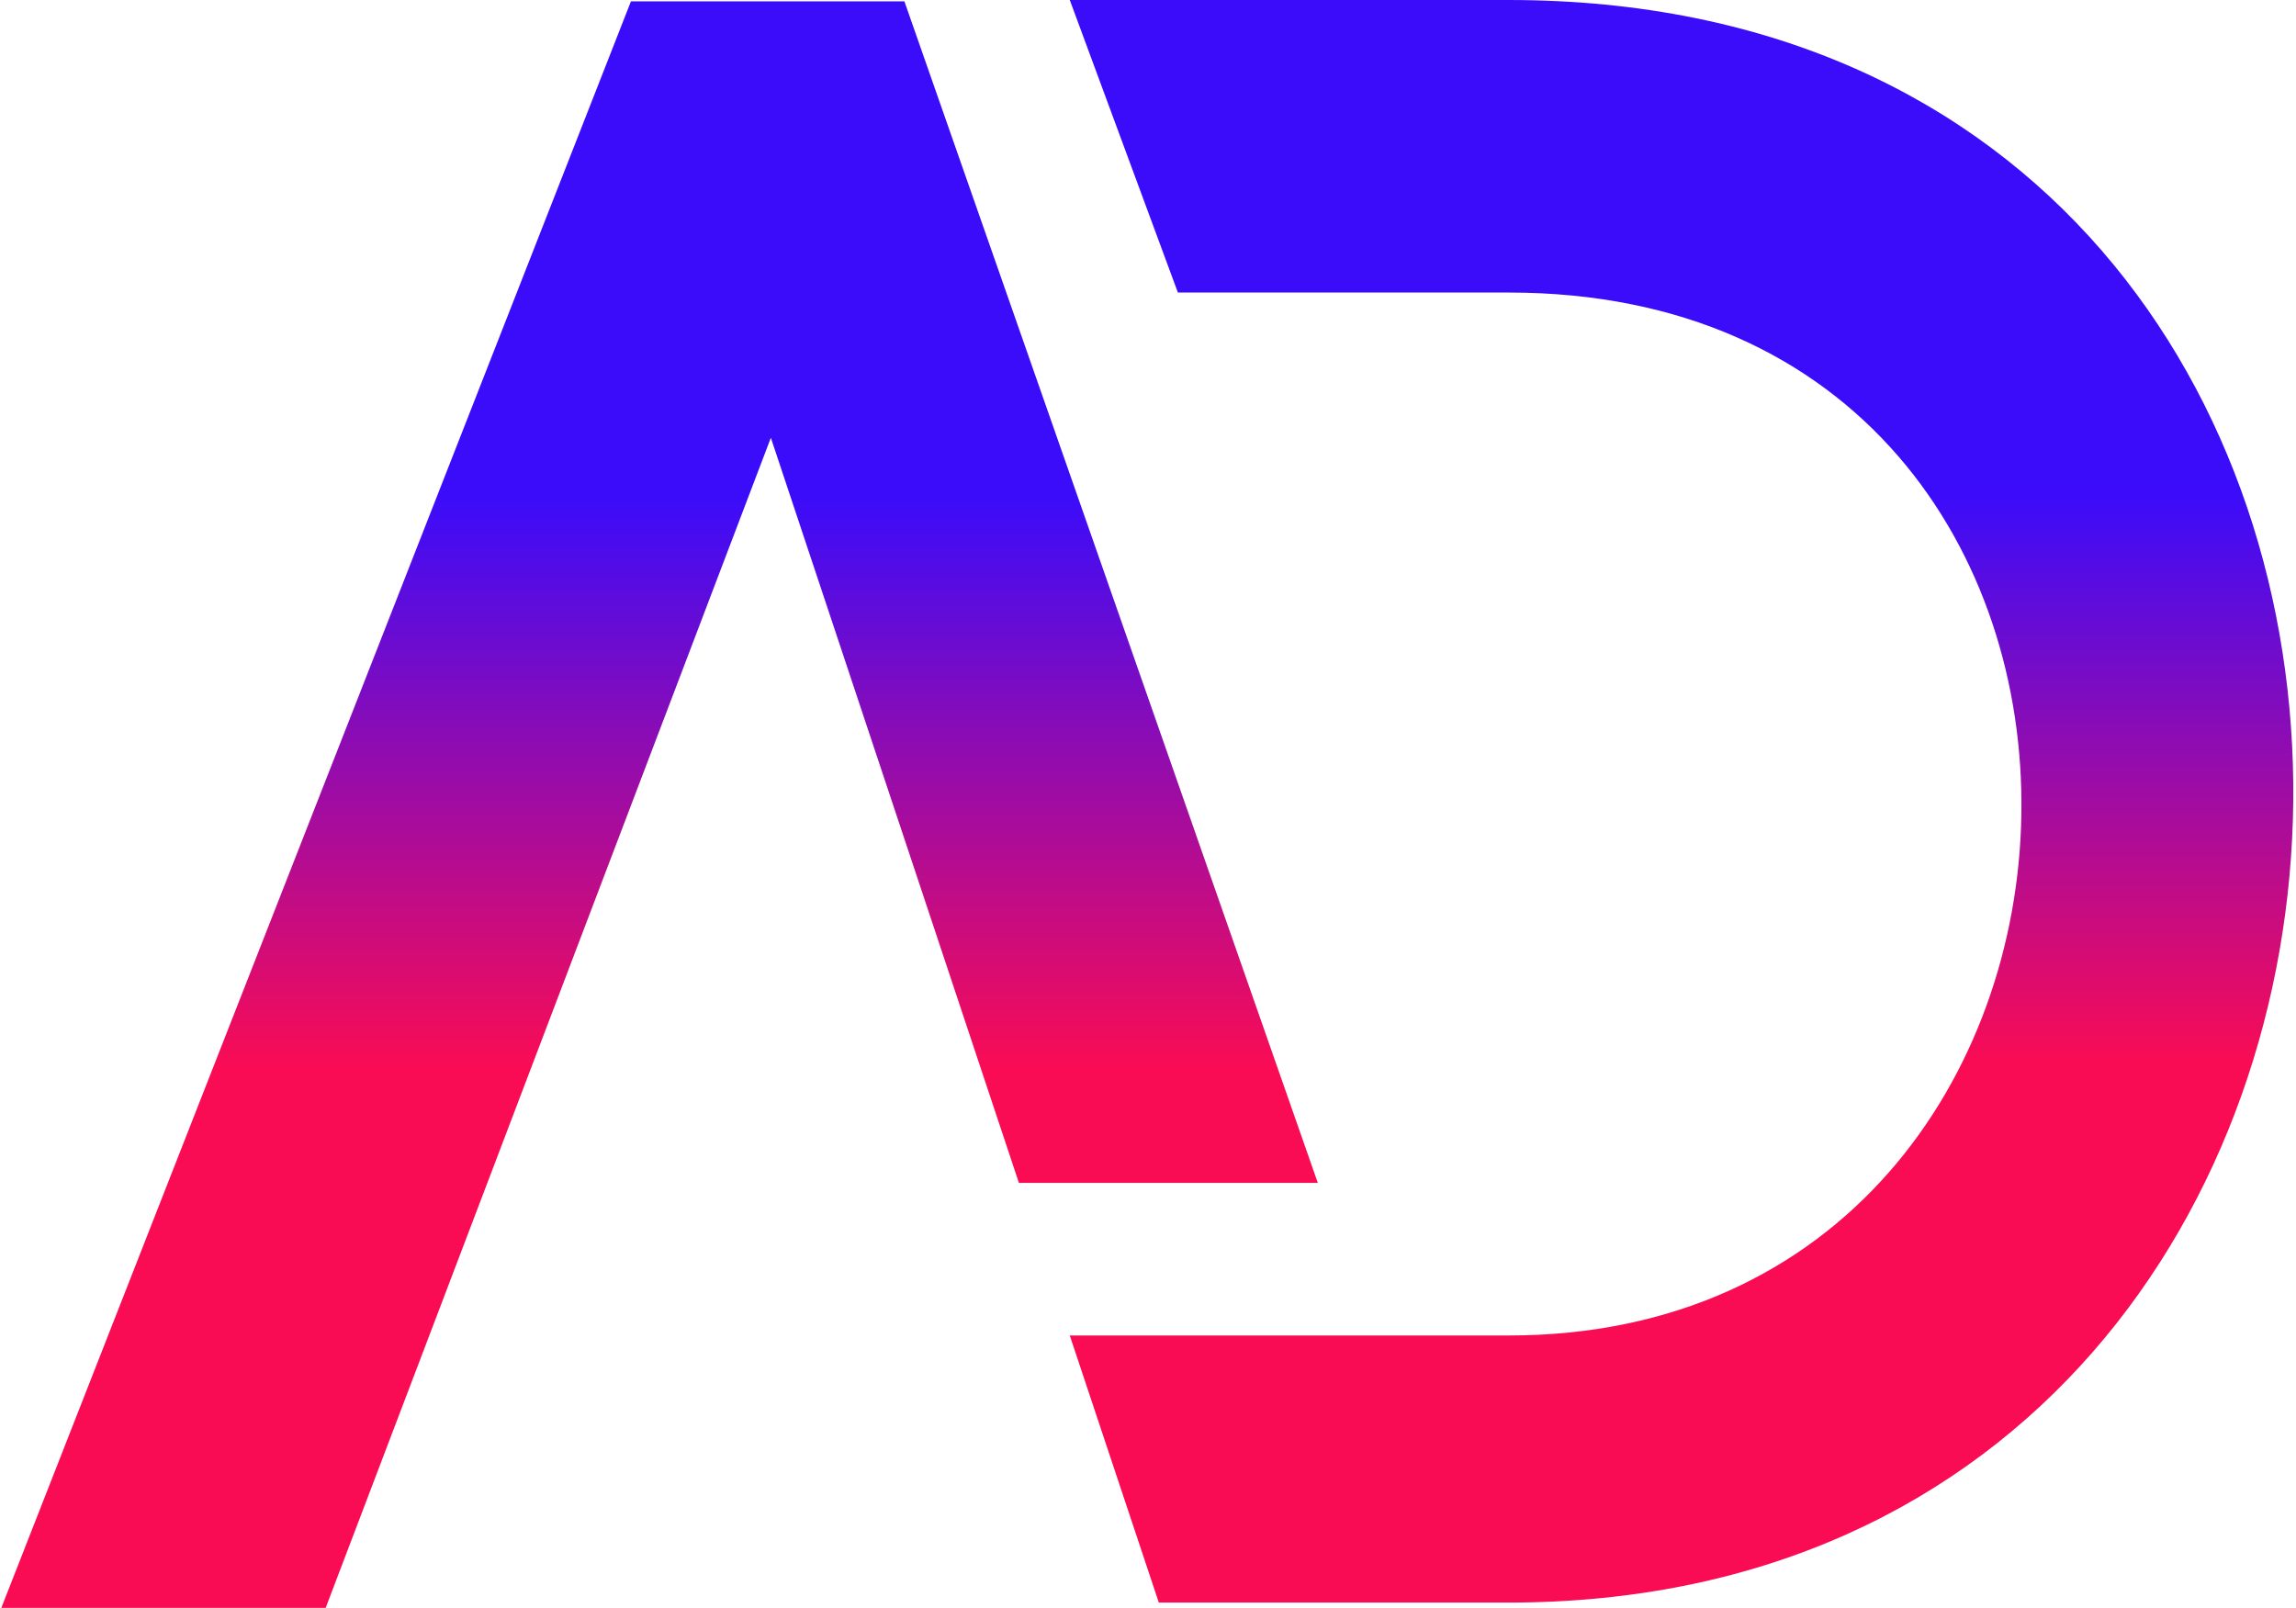 <svg width="841" height="589" viewBox="0 0 841 589" fill="none" xmlns="http://www.w3.org/2000/svg">
<path d="M119.286 589H0.479L231.106 0.497H331.277L482.698 433.298H373.209L282.356 160.36L119.286 589Z" fill="url(#paint0_linear_104_13)"/>
<path d="M552.585 107.16H431.448L391.845 0H552.585C941.622 0 929.974 587.05 552.585 587.05H424.459L391.845 489.208H552.585C797.189 489.208 808.837 107.16 552.585 107.16Z" fill="url(#paint1_linear_104_13)"/>
<defs>
<linearGradient id="paint0_linear_104_13" x1="233.304" y1="391.533" x2="233.304" y2="182.049" gradientUnits="userSpaceOnUse">
<stop stop-color="#FA0C54"/>
<stop offset="1" stop-color="#3B0CFA"/>
</linearGradient>
<linearGradient id="paint1_linear_104_13" x1="608.229" y1="390.071" x2="608.229" y2="181.104" gradientUnits="userSpaceOnUse">
<stop stop-color="#FA0C54"/>
<stop offset="1" stop-color="#3B0CFA"/>
</linearGradient>
</defs>
</svg>
